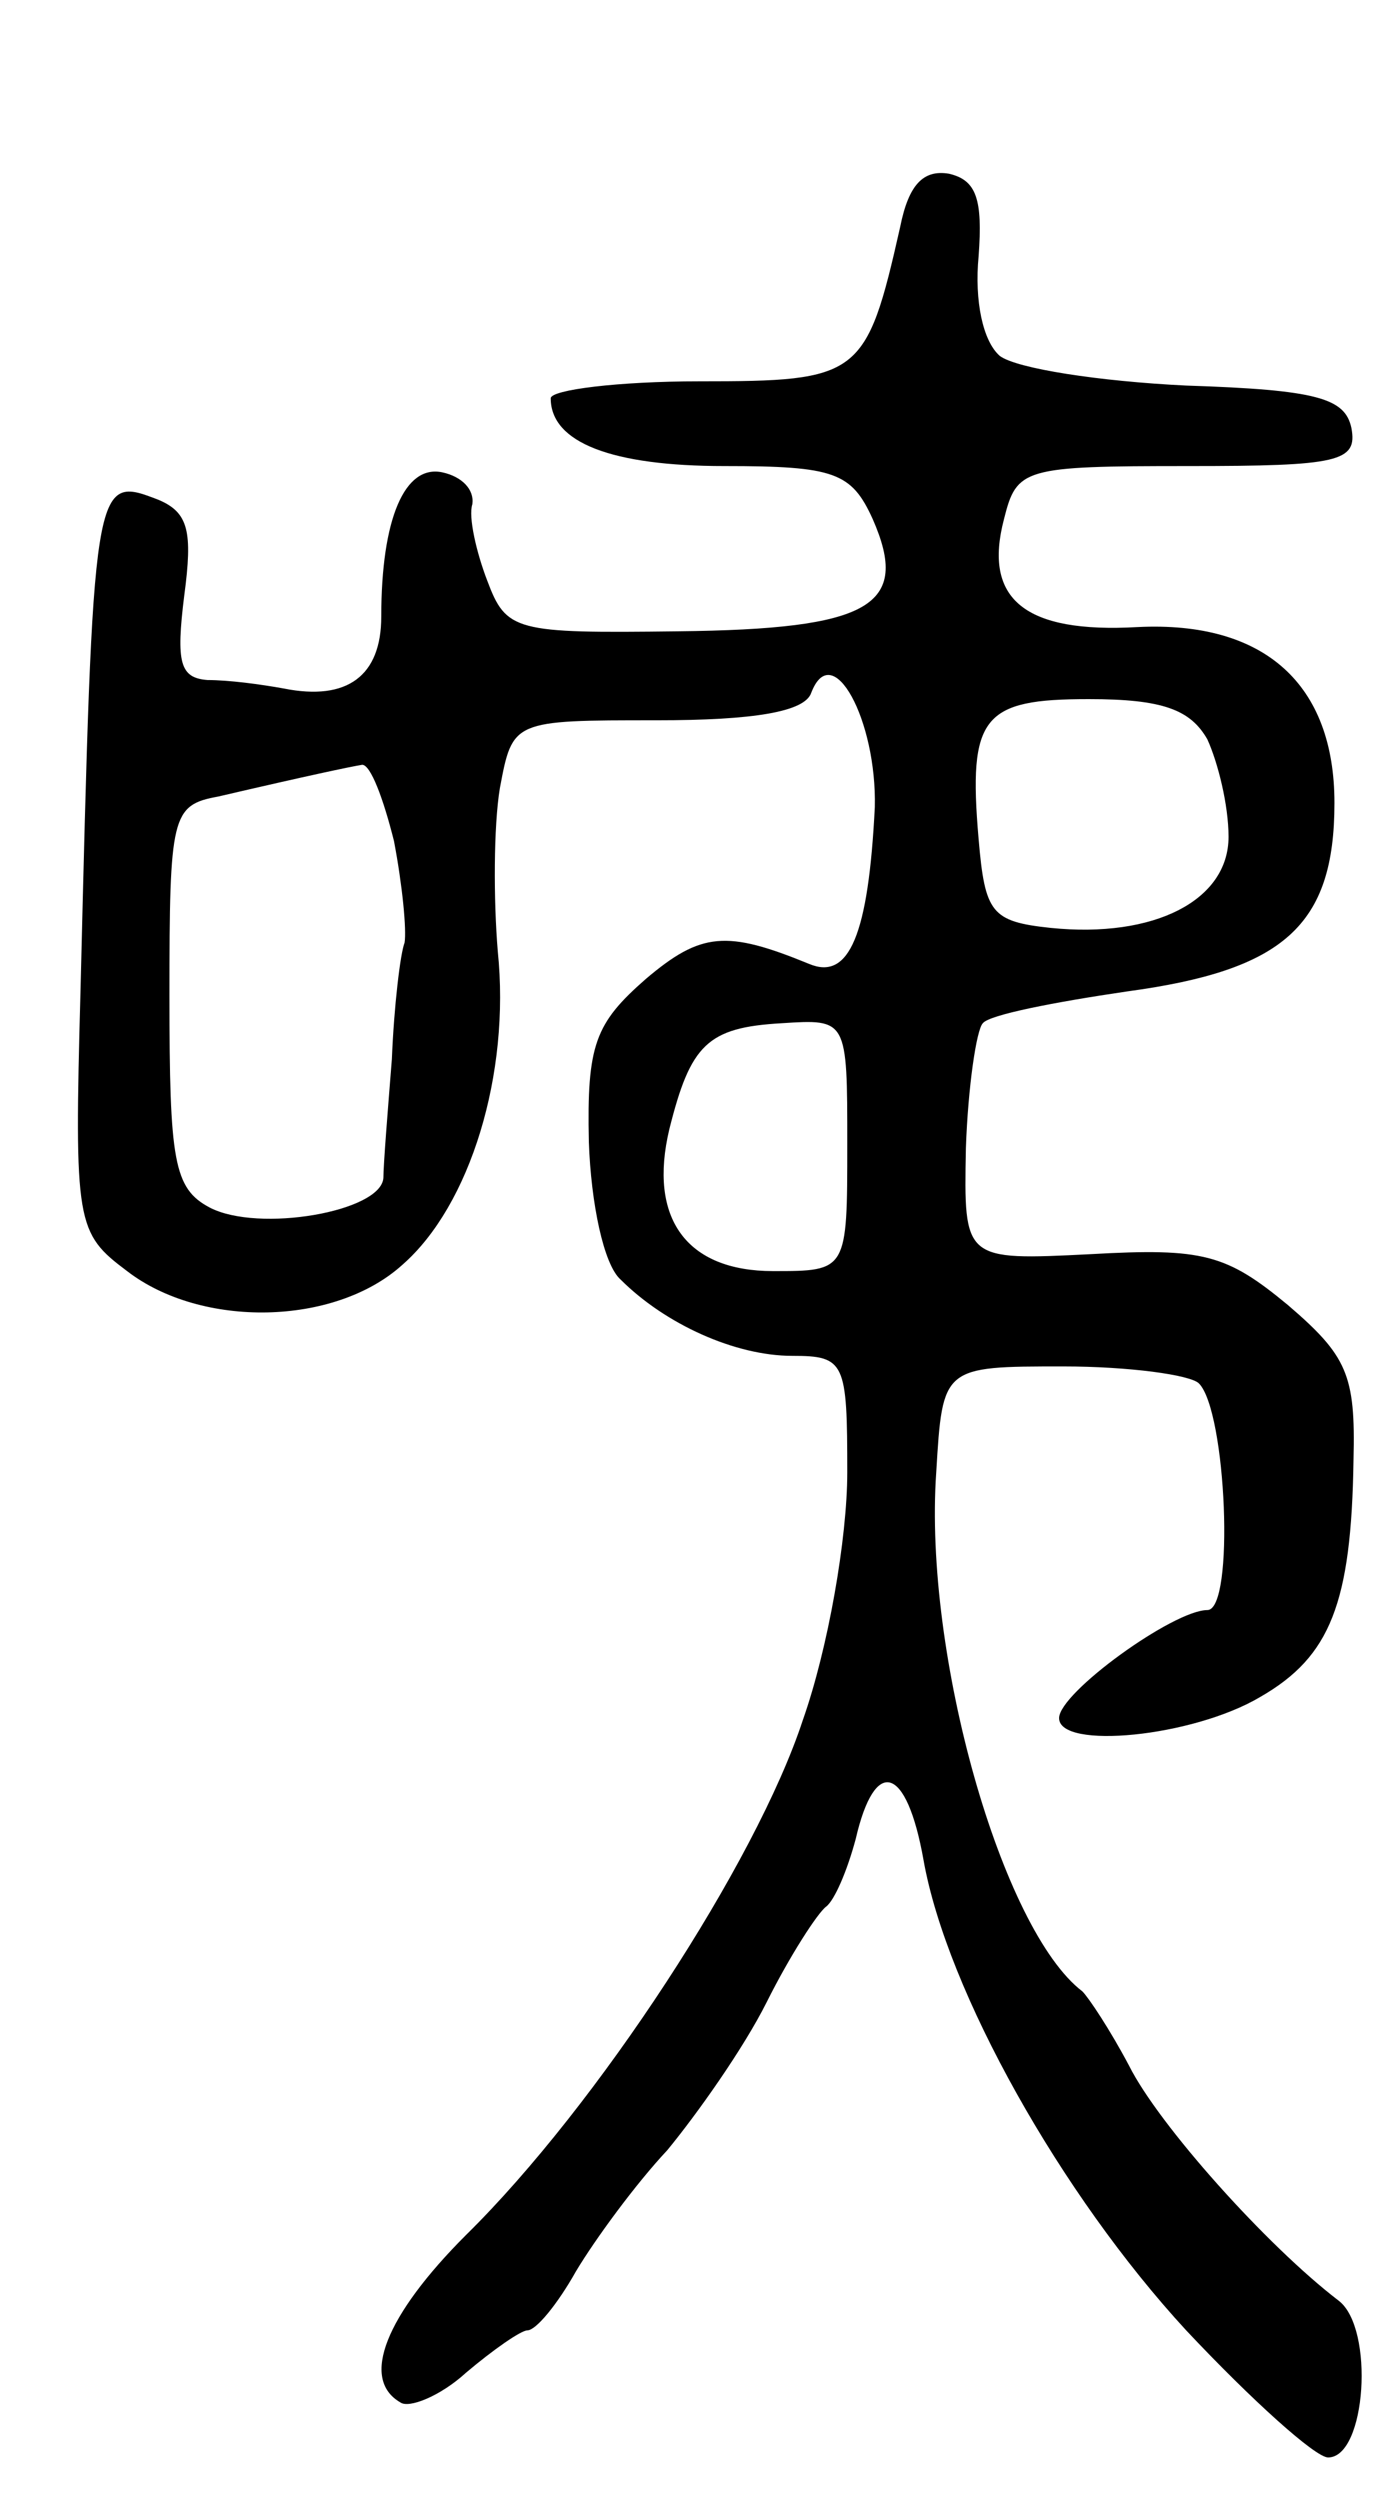 <svg version="1.0" xmlns="http://www.w3.org/2000/svg"
 width="66pt" height="118pt" viewBox="0 0 66 118"
 preserveAspectRatio="xMidYMid meet">
<g transform="translate(0,118) scale(0.1,-0.1)"
fill="#000000" stroke="none">
<path d="M425 1073 c-16 -71 -19 -73 -95 -73 -38 0 -70 -4 -70 -8 0 -21 29
-32 82 -32 52 0 60 -3 70 -25 18 -41 -1 -52 -92 -53 -77 -1 -81 0 -90 24 -5
13 -9 30 -7 36 1 7 -5 13 -14 15 -18 4 -29 -22 -29 -68 0 -28 -16 -40 -46 -34
-11 2 -26 4 -36 4 -13 1 -15 8 -11 40 4 30 2 39 -12 45 -31 12 -31 12 -37
-232 -3 -110 -2 -114 22 -132 35 -27 98 -26 130 3 32 28 51 90 45 148 -2 24
-2 59 1 77 6 32 6 32 74 32 46 0 70 4 73 13 10 26 31 -13 30 -54 -3 -60 -12
-82 -31 -74 -39 16 -51 15 -77 -7 -24 -21 -28 -31 -27 -77 1 -29 7 -58 15 -65
21 -21 54 -36 81 -36 25 0 26 -3 26 -55 0 -31 -9 -83 -21 -117 -22 -67 -97
-182 -159 -243 -38 -38 -50 -68 -31 -79 4 -3 19 3 31 14 13 11 26 20 29 20 4
0 14 12 23 28 9 15 28 41 43 57 14 17 36 48 47 70 11 22 24 42 28 45 4 3 10
17 14 32 9 39 24 35 32 -10 11 -62 65 -158 124 -222 31 -33 61 -60 67 -60 18
0 22 61 5 74 -34 26 -85 83 -99 111 -9 17 -19 32 -22 35 -38 29 -75 159 -69
245 3 50 3 50 60 50 31 0 60 -4 64 -8 13 -13 17 -107 4 -107 -16 0 -70 -39
-70 -51 0 -15 63 -9 95 10 33 19 43 44 44 112 1 40 -3 49 -31 73 -29 24 -40
27 -93 24 -60 -3 -60 -3 -59 50 1 29 5 56 8 59 3 4 34 10 68 15 74 10 98 31
98 89 0 56 -33 86 -93 83 -53 -3 -73 13 -63 51 6 24 9 25 87 25 71 0 80 2 77
18 -3 14 -16 18 -78 20 -41 2 -80 8 -88 14 -8 7 -12 26 -10 47 2 27 -1 36 -14
39 -12 2 -19 -5 -23 -25z m145 -242 c5 -11 10 -31 10 -46 0 -30 -35 -48 -84
-43 -28 3 -31 7 -34 42 -5 58 2 66 52 66 35 0 48 -5 56 -19z m-384 -48 c4 -21
6 -42 5 -48 -2 -5 -5 -30 -6 -55 -2 -25 -4 -50 -4 -56 -1 -16 -59 -26 -82 -14
-17 9 -19 22 -19 100 0 85 1 90 23 94 43 10 62 14 68 15 4 0 10 -16 15 -36z
m214 -143 c0 -60 0 -60 -35 -60 -41 0 -59 25 -49 67 10 40 18 48 53 50 31 2
31 2 31 -57z"/>
</g>
</svg>
